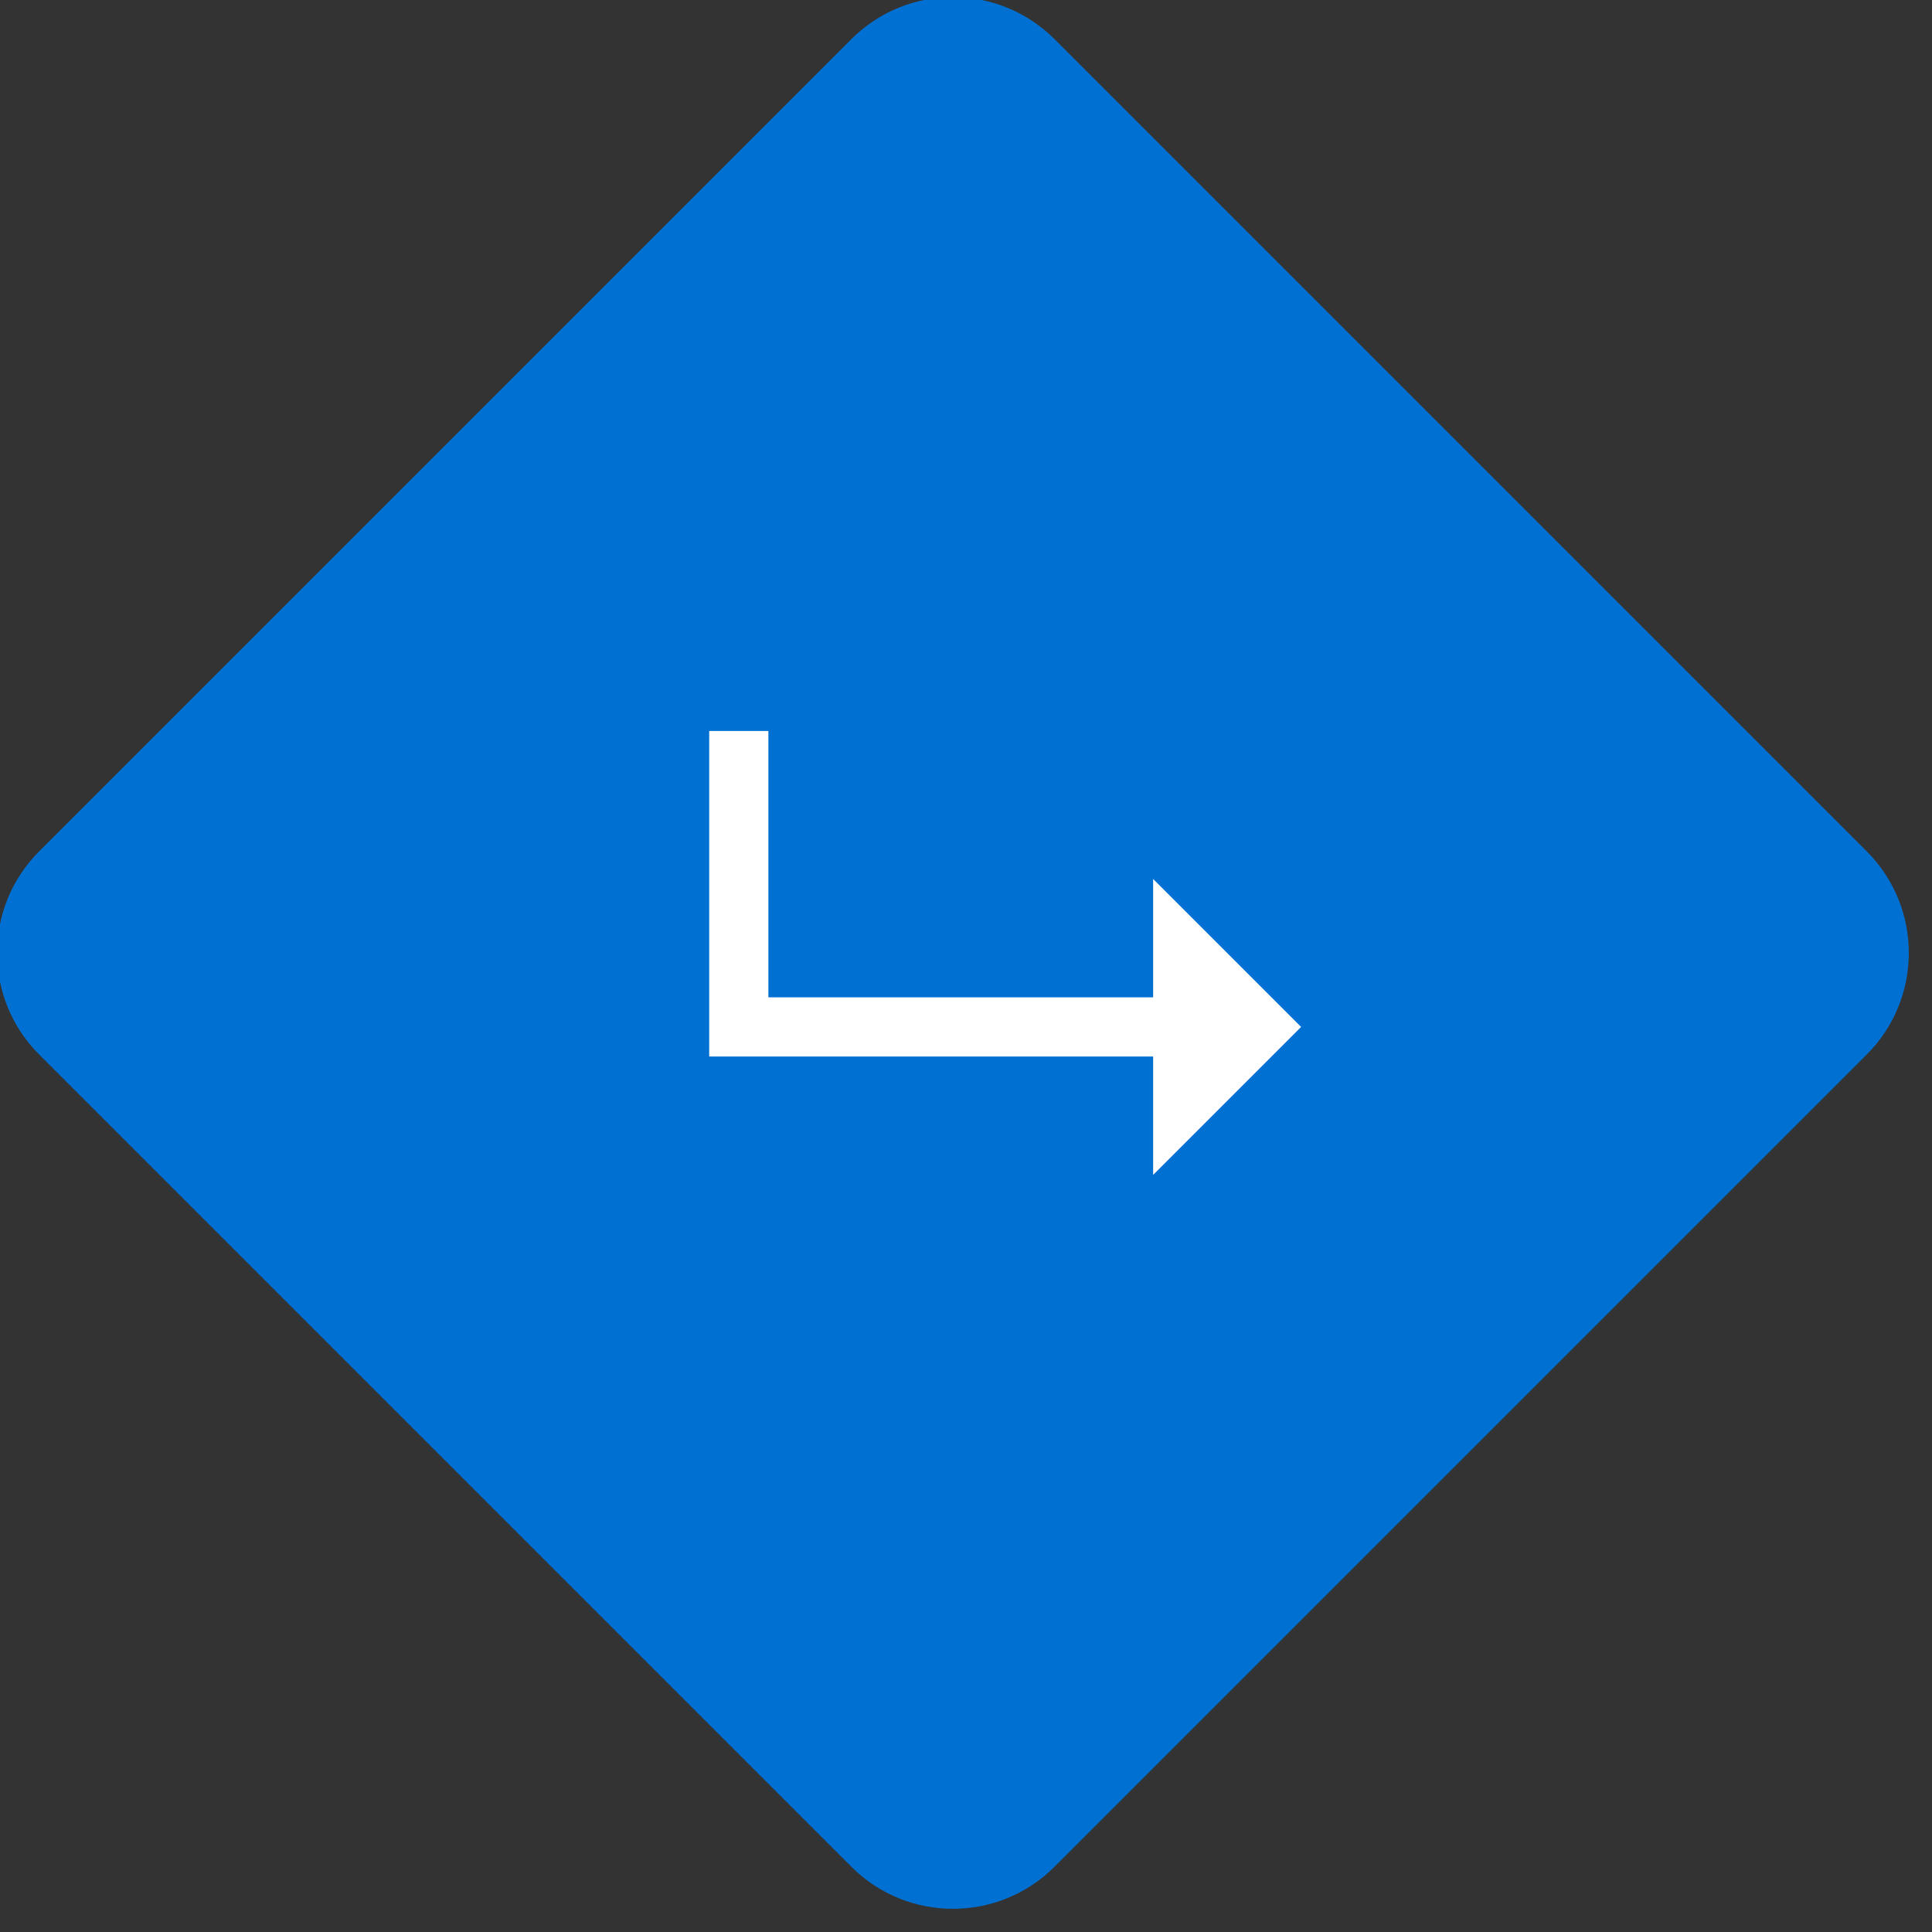 <?xml version="1.0" encoding="UTF-8" standalone="no"?><!DOCTYPE svg PUBLIC "-//W3C//DTD SVG 1.1//EN" "http://www.w3.org/Graphics/SVG/1.1/DTD/svg11.dtd"><svg width="100%" height="100%" viewBox="0 0 74 74" version="1.1" xmlns="http://www.w3.org/2000/svg" xmlns:xlink="http://www.w3.org/1999/xlink" xml:space="preserve" xmlns:serif="http://www.serif.com/" style="fill-rule:evenodd;clip-rule:evenodd;stroke-linejoin:round;stroke-miterlimit:2;"><rect x="0" y="0" width="74" height="74" fill="#333333" stroke="none"/><rect id="_2-Process-Builder" serif:id="2 Process Builder" x="0" y="0" width="73.782" height="73.782" style="fill:none;"/><clipPath id="_clip1"><rect x="0" y="0" width="73.782" height="73.782"/></clipPath><g clip-path="url(#_clip1)"><g><g><g><path d="M71.502,40.389c2.146,-2.146 2.146,-5.632 -0,-7.778l-31.113,-31.113c-2.146,-2.146 -5.632,-2.146 -7.778,0l-31.113,31.113c-2.146,2.146 -2.146,5.632 0,7.778l31.113,31.113c2.146,2.146 5.632,2.146 7.778,-0l31.113,-31.113Z" style="fill:#0071d2;"/></g><path d="M49.836,39.334l-5.668,5.668l-0,-4.534l-17.004,-0l0,-12.47l2.267,0l0,10.202l14.737,0l-0,-4.534l5.668,5.668Z" style="fill:#fff;fill-rule:nonzero;"/></g></g></g></svg>